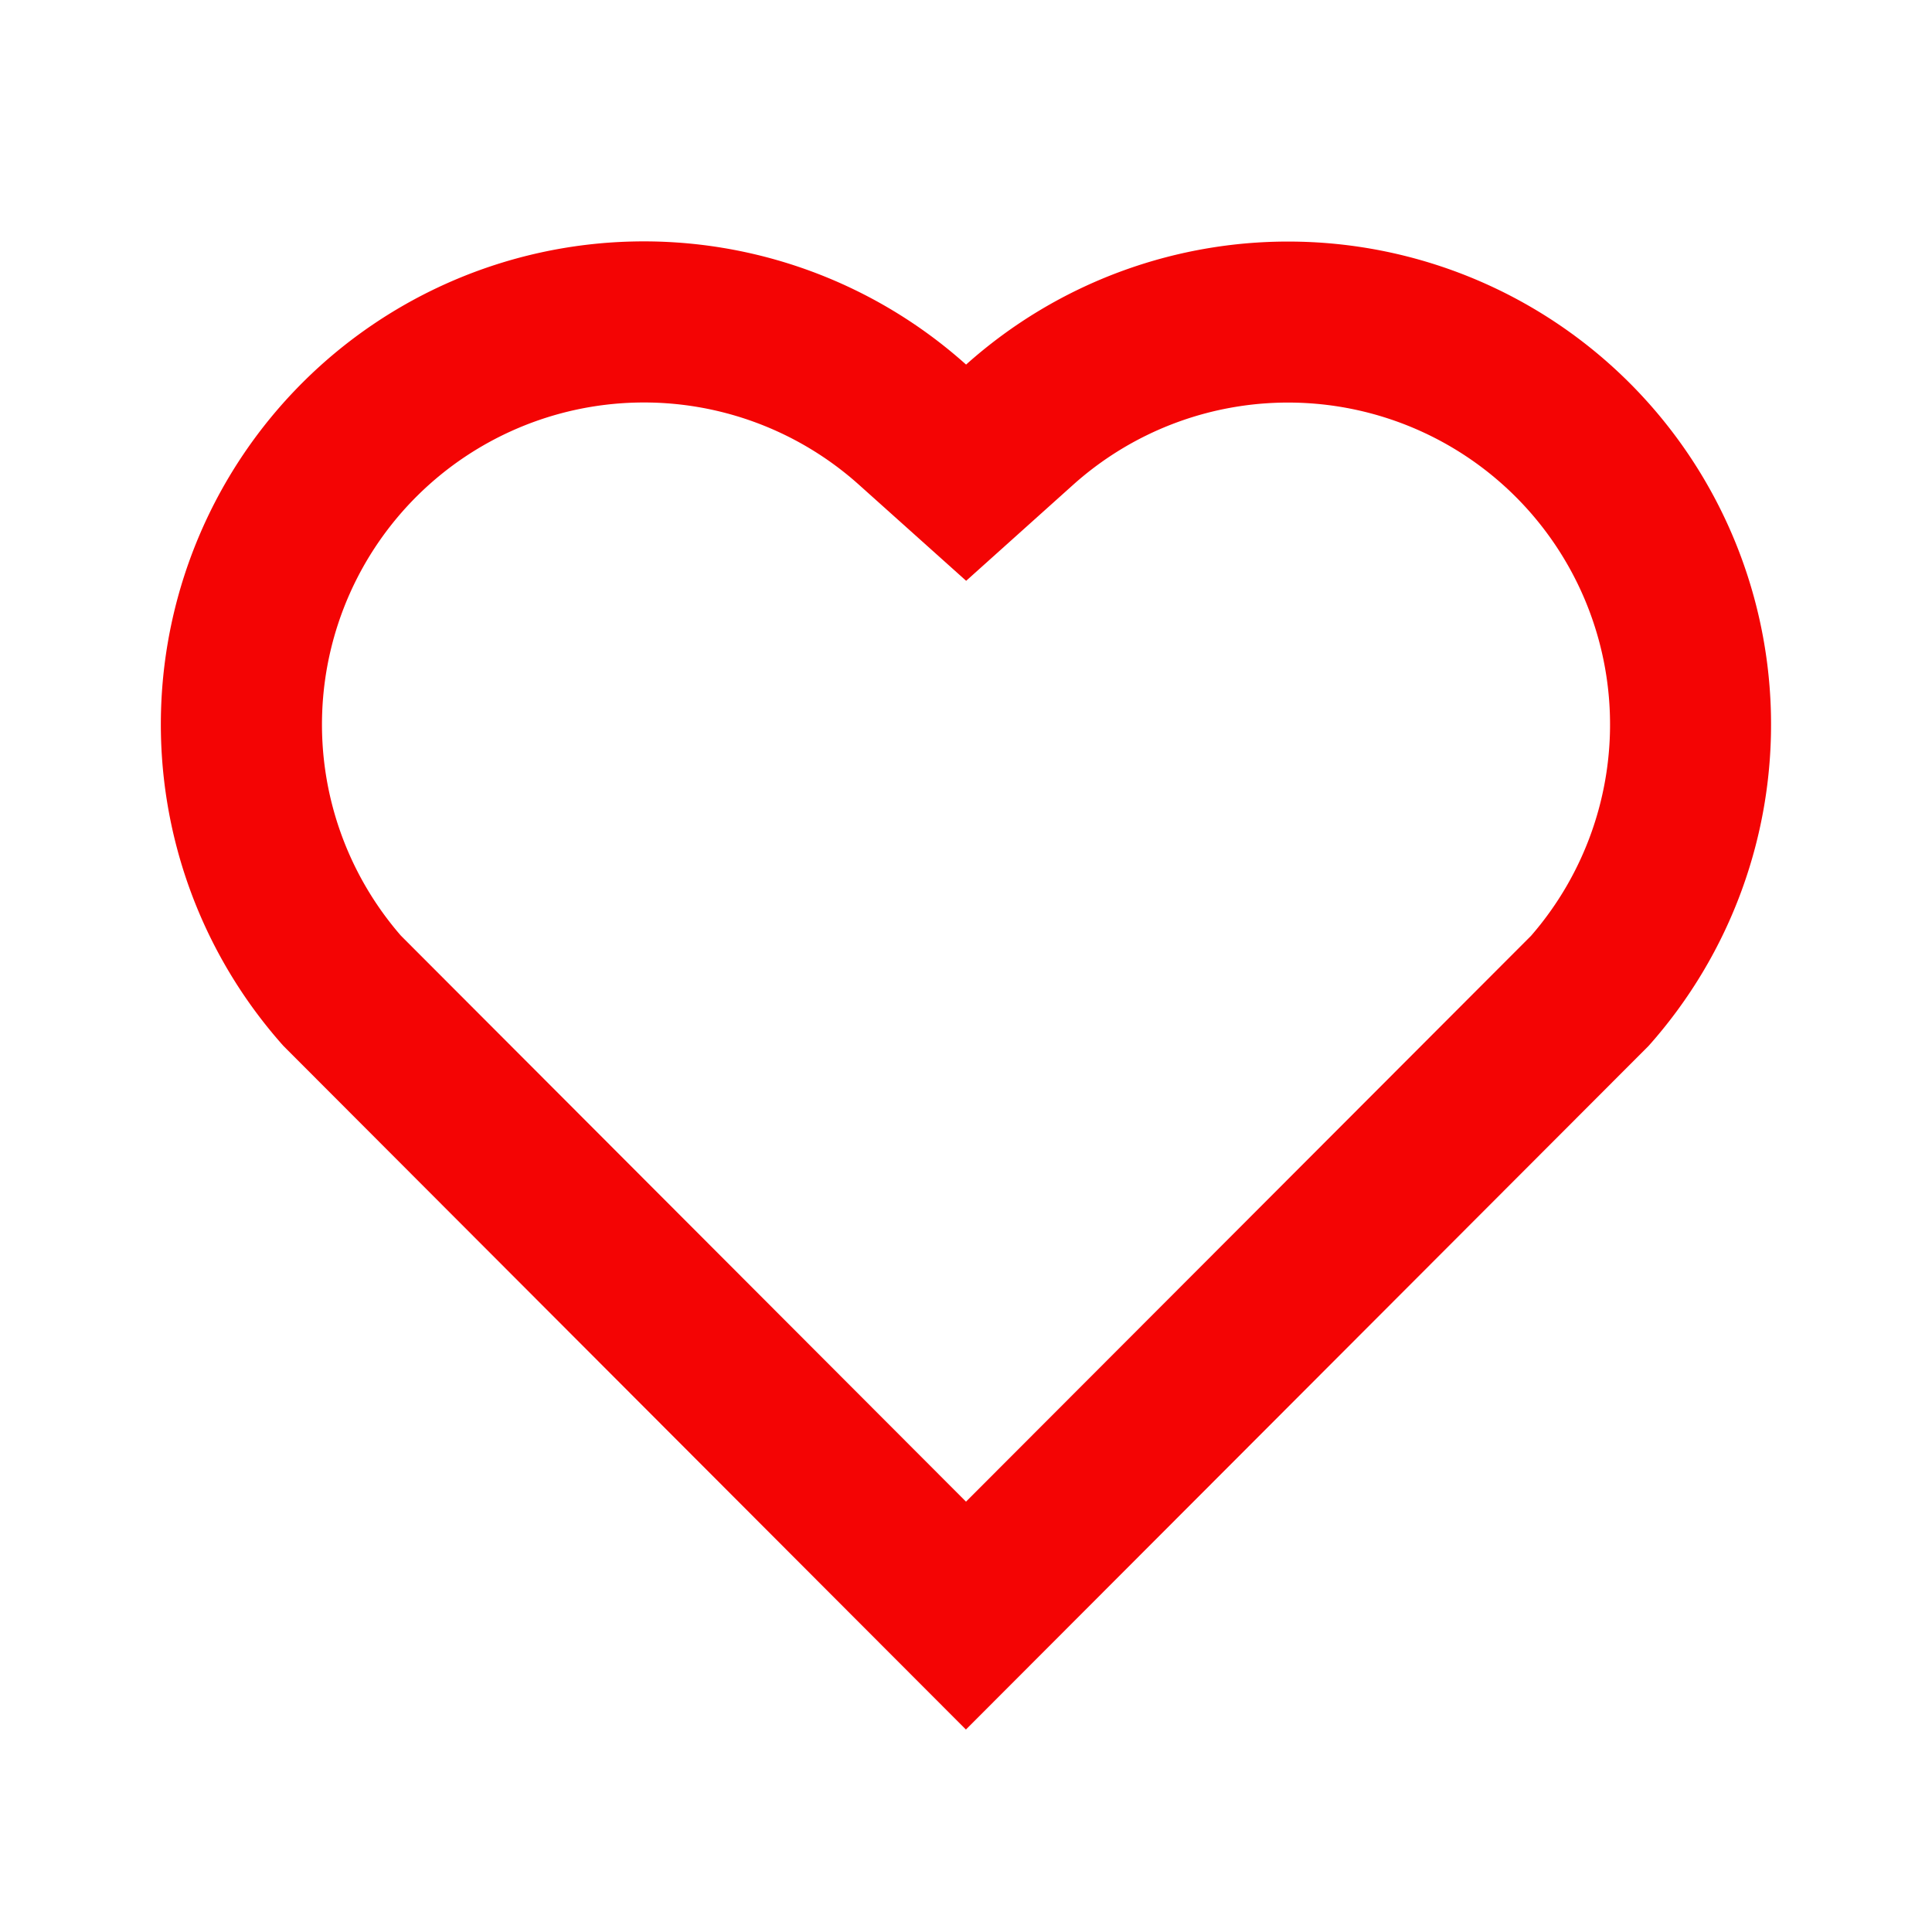 <svg xmlns="http://www.w3.org/2000/svg" width="24" height="24" viewBox="0 0 24 24"><path fill="#f40404" d="M12.001 4.529a6 6 0 0 1 8.242.228a6 6 0 0 1 .236 8.236l-8.48 8.492l-8.478-8.492a6 6 0 0 1 8.48-8.464m6.826 1.641a4 4 0 0 0-5.49-.153l-1.335 1.198l-1.336-1.197a4 4 0 0 0-5.686 5.605L12 18.654l7.02-7.03a4 4 0 0 0-.193-5.454"/></svg>
